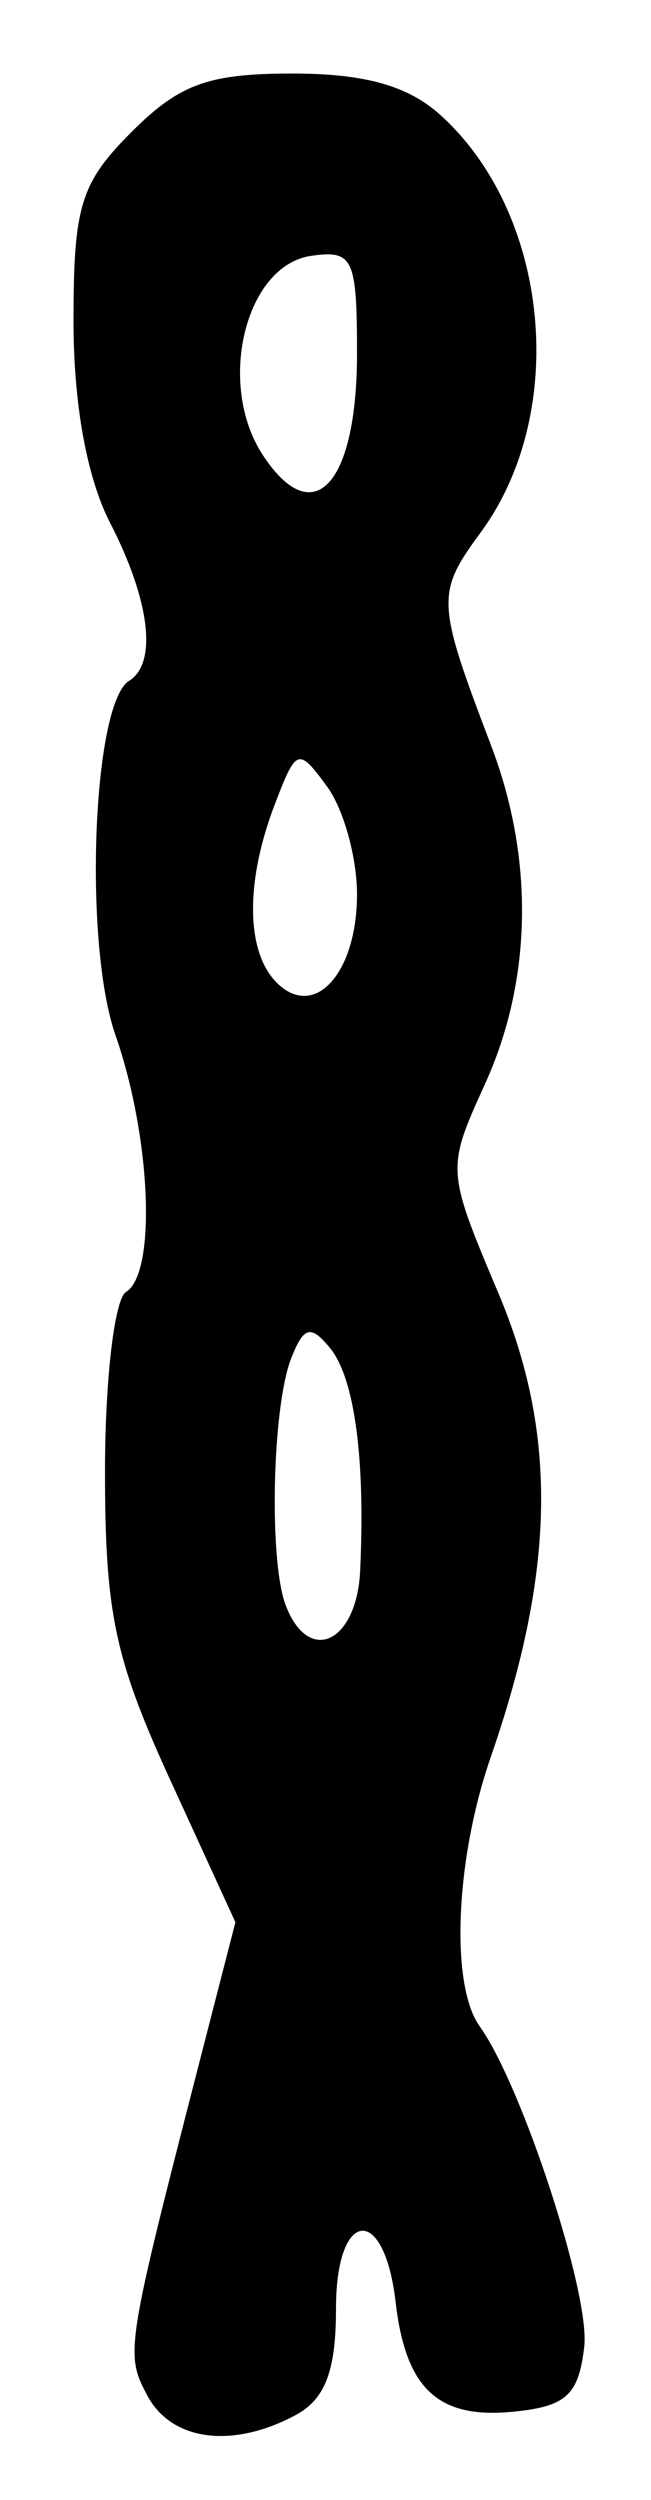 <?xml version="1.0" encoding="UTF-8" standalone="no"?>
<!-- Created with Inkscape (http://www.inkscape.org/) -->

<svg
   version="1.1"
   id="svg52"
   width="41.333"
   height="158.667"
   viewBox="0 0 41.333 158.667"
   sodipodi:docname="0020.svg"
   inkscape:version="1.1.2 (0a00cf5339, 2022-02-04)"
   xmlns:inkscape="http://www.inkscape.org/namespaces/inkscape"
   xmlns:sodipodi="http://sodipodi.sourceforge.net/DTD/sodipodi-0.dtd"
   xmlns="http://www.w3.org/2000/svg"
   xmlns:svg="http://www.w3.org/2000/svg">
  <defs
     id="defs56" />
  <sodipodi:namedview
     id="namedview54"
     pagecolor="#ffffff"
     bordercolor="#666666"
     borderopacity="1.0"
     inkscape:pageshadow="2"
     inkscape:pageopacity="0.0"
     inkscape:pagecheckerboard="0"
     showgrid="false"
     inkscape:zoom="5.5021007"
     inkscape:cx="-28.716305"
     inkscape:cy="79.242461"
     inkscape:window-width="2560"
     inkscape:window-height="1299"
     inkscape:window-x="0"
     inkscape:window-y="32"
     inkscape:window-maximized="1"
     inkscape:current-layer="g58" />
  <g
     inkscape:groupmode="layer"
     inkscape:label="Image"
     id="g58">
    <path
       style="fill:#000000;stroke-width:1.333"
       d="M 9.362,152.053 C 7.933,149.384 7.985,149.057 12.716,130.667 L 14.946,122 10.806,112.967 C 7.285,105.283 6.667,102.357 6.667,93.379 c 0,-5.805 0.6,-10.925 1.333,-11.379 C 9.947,80.797 9.594,72.193 7.331,65.698 5.294,59.85 5.878,44.645 8.194,43.213 10.002,42.096 9.528,38.121 7,33.205 5.513,30.314 4.667,25.654 4.667,20.364 c 0,-7.297 0.448,-8.751 3.697,-12 C 11.392,5.335 13.235,4.667 18.557,4.667 c 4.603,0 7.346,0.769 9.413,2.64 6.94,6.28 8.153,18.849 2.555,26.476 -2.845,3.877 -2.82,4.4 0.662,13.551 2.737,7.193 2.599,14.874 -0.384,21.443 -2.467,5.432 -2.465,5.459 0.852,13.325 3.752,8.897 3.606,17.569 -0.495,29.411 -2.252,6.502 -2.581,14.471 -0.706,17.09 2.69,3.758 7.022,17.011 6.642,20.322 -0.355,3.092 -1.145,3.813 -4.543,4.144 -4.744,0.463 -6.798,-1.46 -7.435,-6.965 -0.725,-6.258 -3.785,-5.93 -3.785,0.406 0,3.972 -0.681,5.762 -2.579,6.778 -4.003,2.143 -7.857,1.636 -9.393,-1.234 z M 22.868,99.667 c 0.332,-7.15 -0.361,-12.228 -1.929,-14.129 -1.212,-1.471 -1.656,-1.35 -2.449,0.667 -1.211,3.078 -1.428,12.871 -0.347,15.687 1.461,3.808 4.512,2.373 4.725,-2.224 z M 22.667,56.758 c 0,-2.337 -0.855,-5.413 -1.9,-6.837 -1.833,-2.496 -1.951,-2.455 -3.333,1.165 -1.872,4.904 -1.819,9.327 0.135,11.281 2.391,2.391 5.098,-0.588 5.098,-5.61 z m 0,-34.348 c 0,-6.028 -0.251,-6.559 -2.921,-6.17 -4.182,0.61 -6.006,8.145 -3.06,12.641 3.209,4.898 5.982,1.898 5.982,-6.471 z"
       id="path1896" />
  </g>
</svg>
